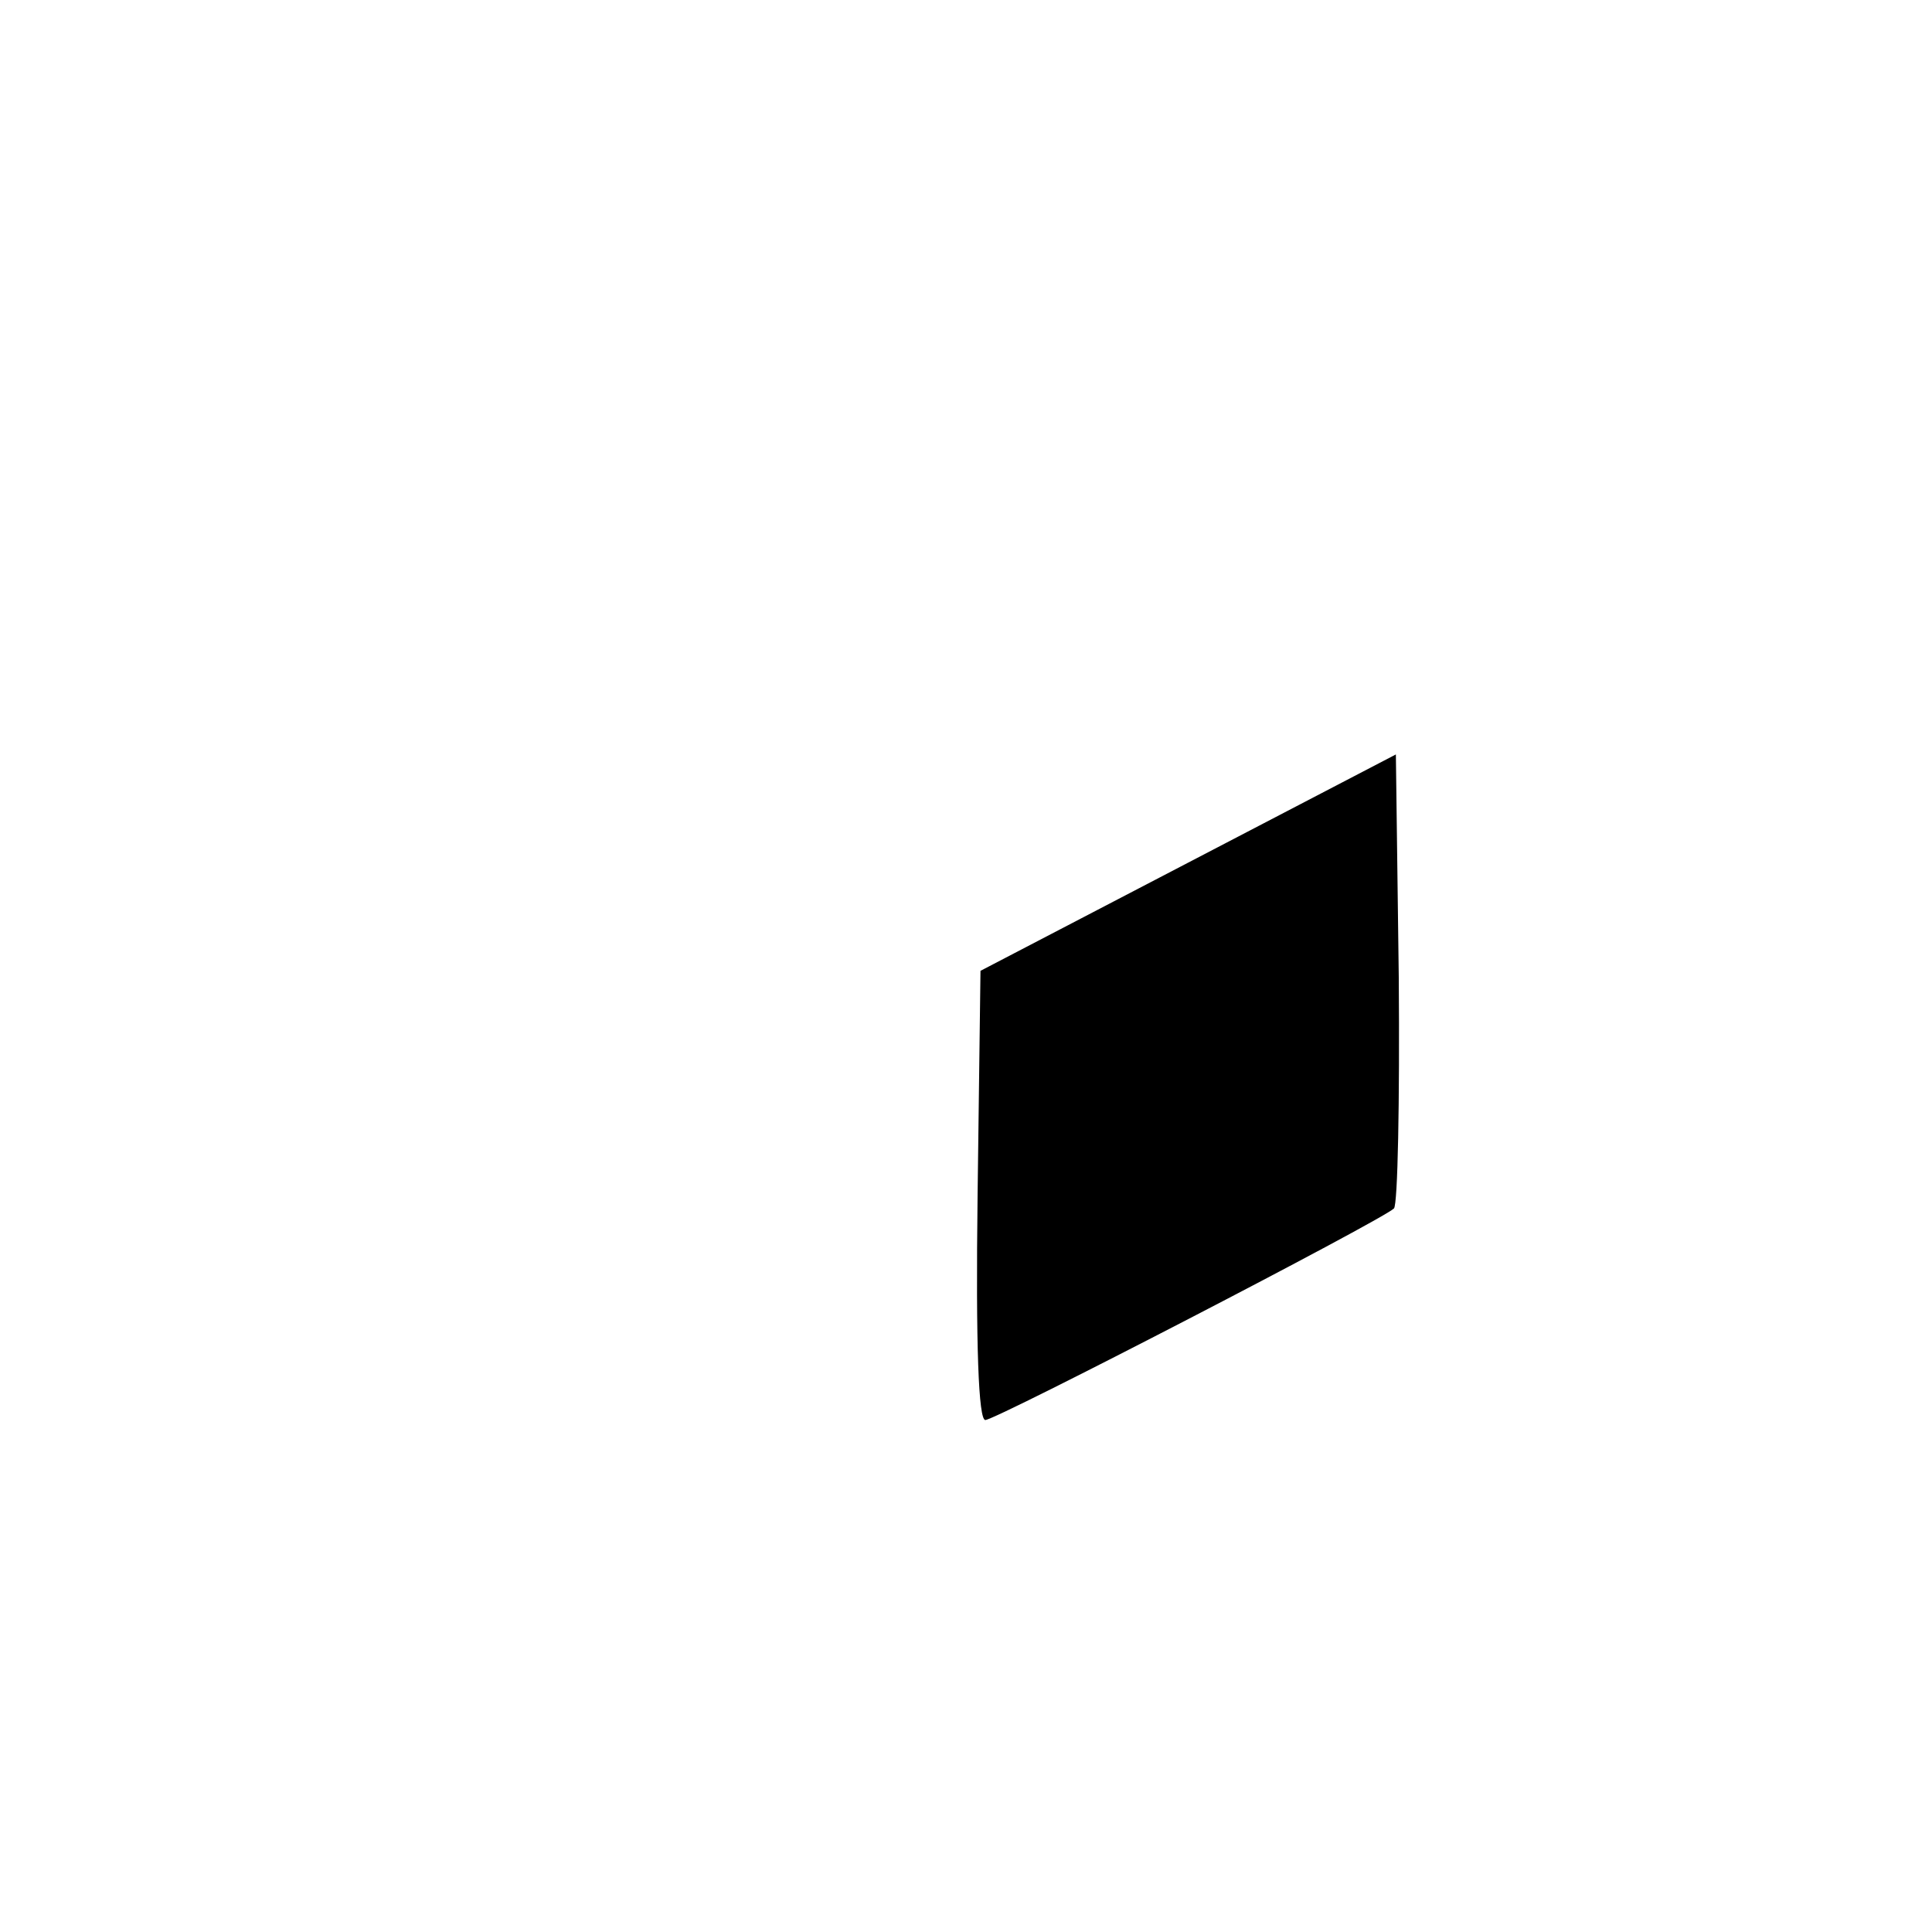 <?xml version="1.0" standalone="no"?>
<!DOCTYPE svg PUBLIC "-//W3C//DTD SVG 20010904//EN"
 "http://www.w3.org/TR/2001/REC-SVG-20010904/DTD/svg10.dtd">
<svg version="1.0" xmlns="http://www.w3.org/2000/svg"
 width="200pt" height="200pt" viewBox="0 0 200 200"
 preserveAspectRatio="xMidYMid meet">
<g transform="translate(0,200) scale(0.1,-0.1)"
fill="#000000" stroke="none">
<path d="M1230 1107 l-215 -112 -3 -232 c-2 -158 1 -233 8 -233 11 0 409 206
423 219 4 4 6 111 5 239 l-3 231 -215 -112z"/>
</g>
</svg>
